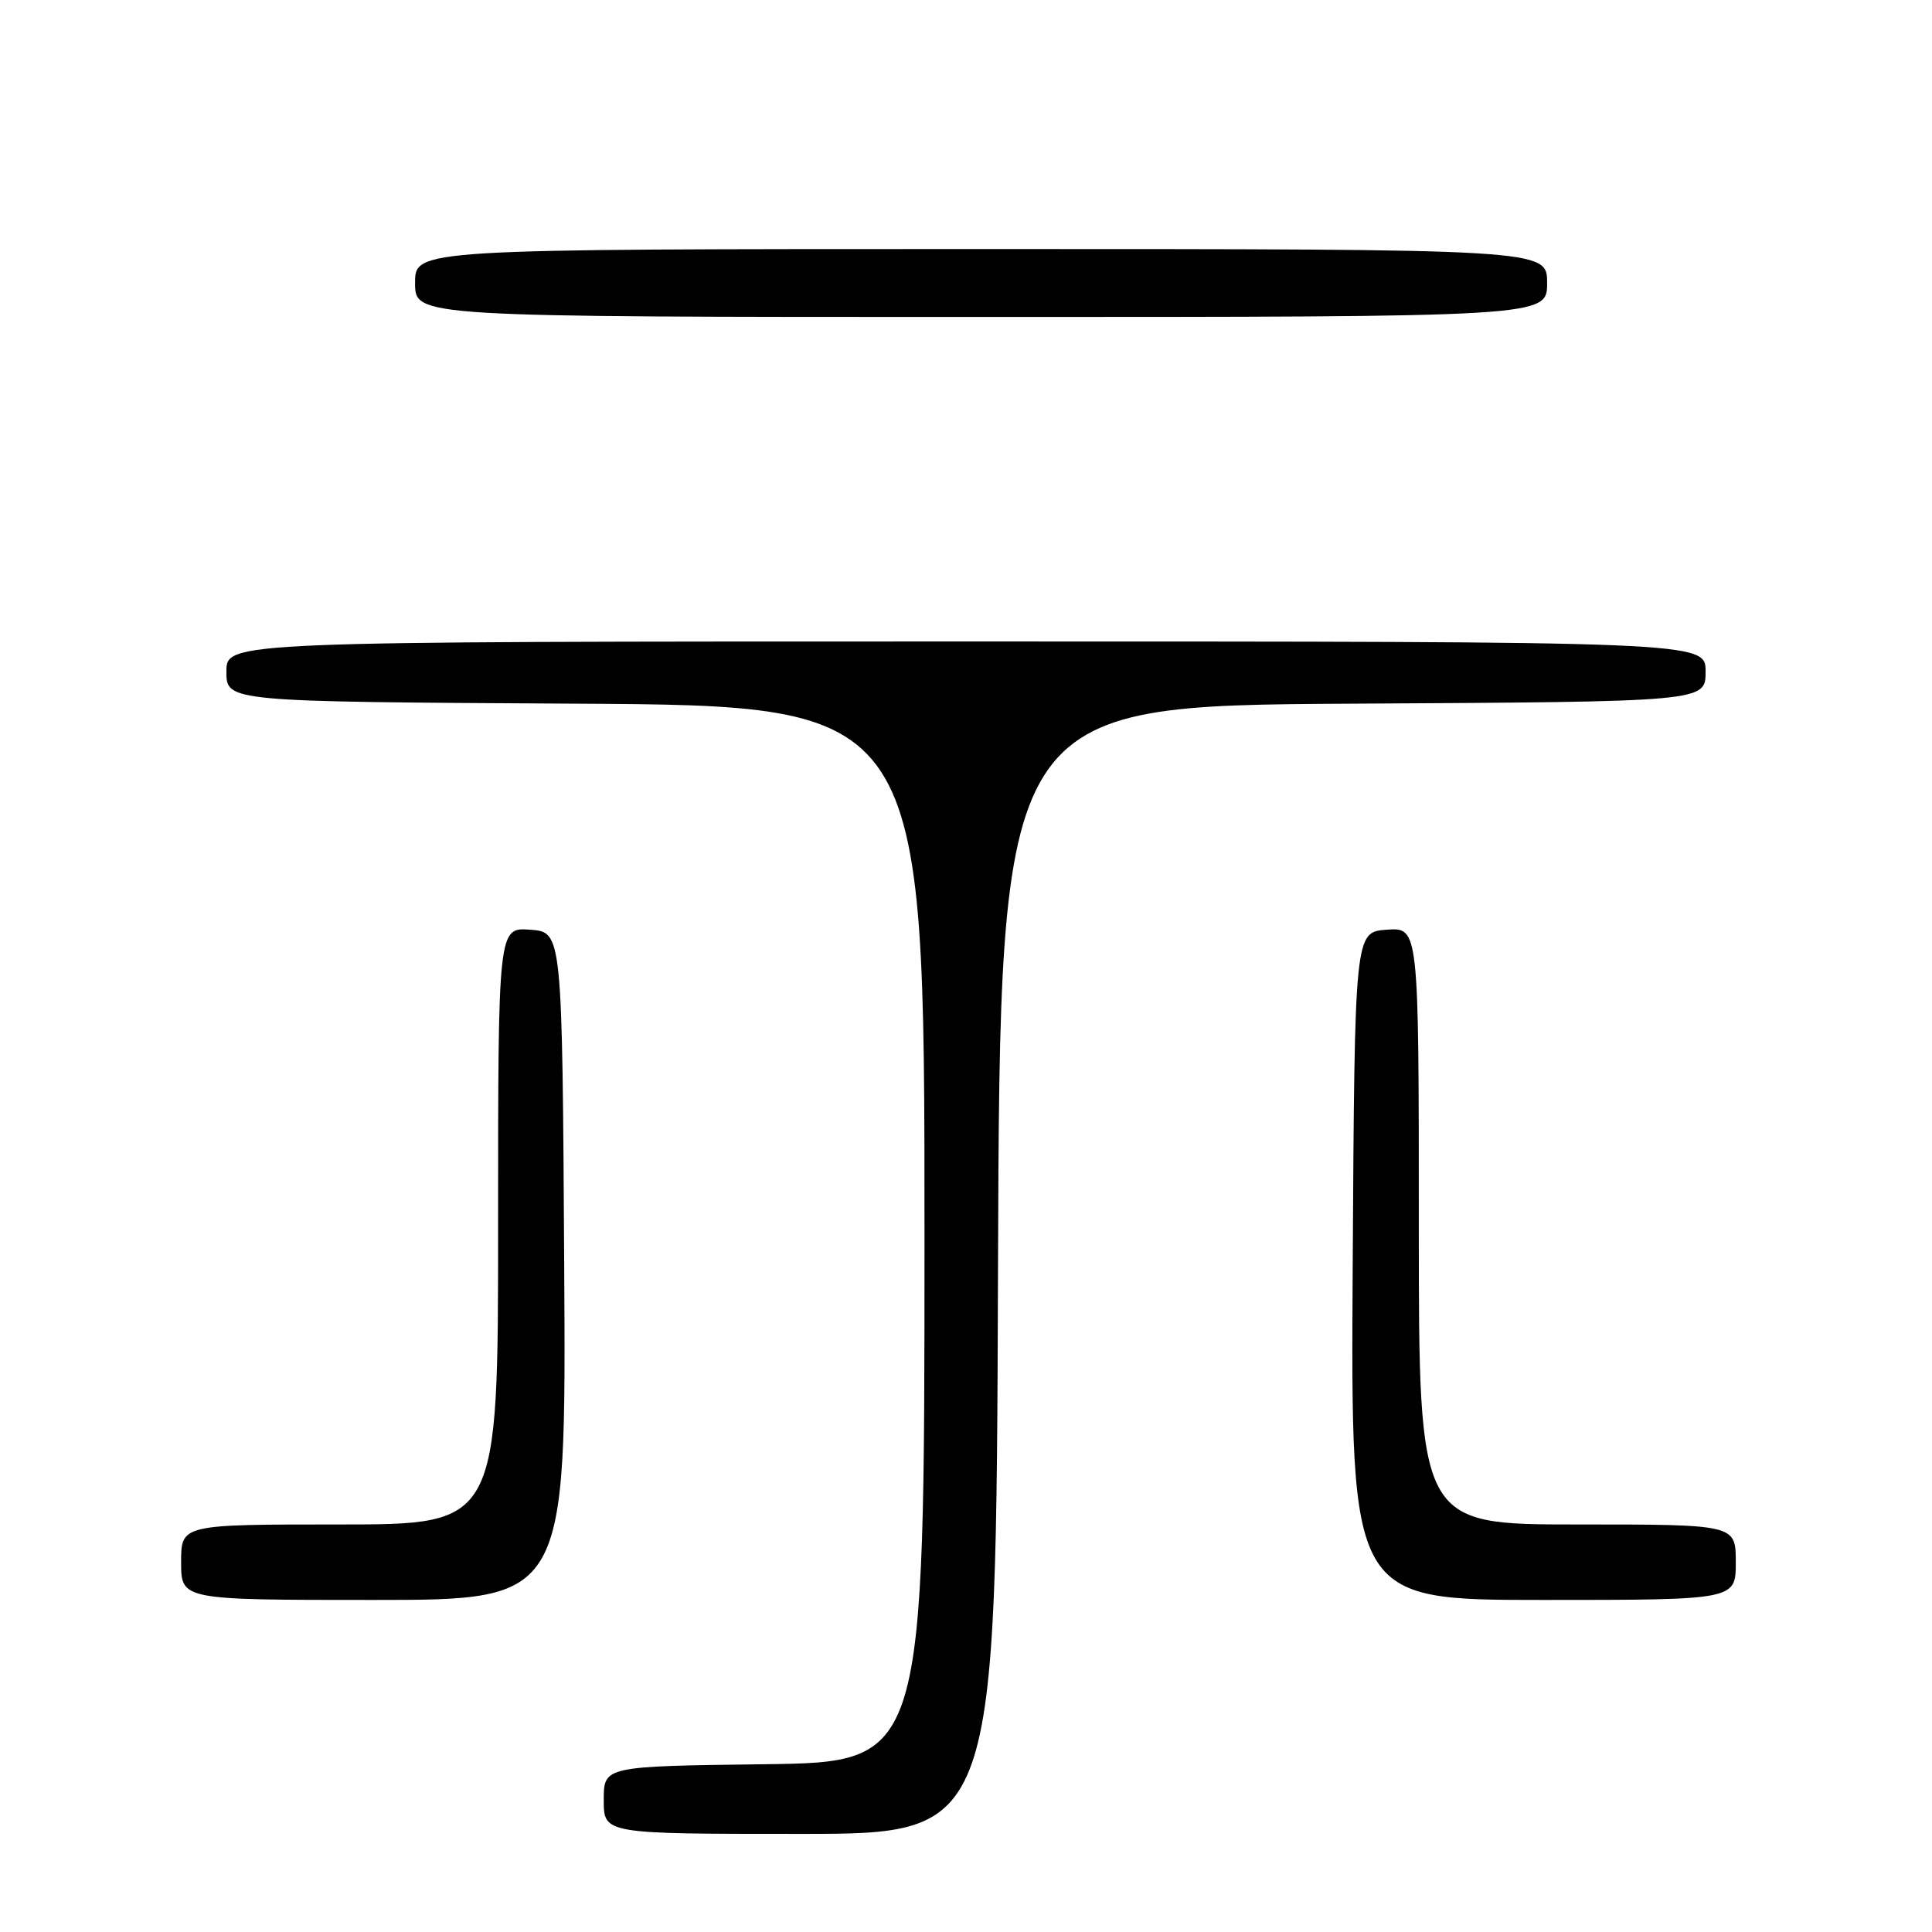<?xml version="1.0" encoding="UTF-8" standalone="no"?>
<!DOCTYPE svg PUBLIC "-//W3C//DTD SVG 1.1//EN" "http://www.w3.org/Graphics/SVG/1.1/DTD/svg11.dtd" >
<svg xmlns="http://www.w3.org/2000/svg" xmlns:xlink="http://www.w3.org/1999/xlink" version="1.1" viewBox="0 0 256 256">
 <g >
 <path fill="currentColor"
d=" M 132.24 168.25 C 132.50 93.50 132.50 93.50 179.25 93.24 C 226.00 92.98 226.00 92.98 226.00 88.99 C 226.00 85.00 226.00 85.00 128.00 85.00 C 30.00 85.00 30.00 85.00 30.00 88.99 C 30.00 92.98 30.00 92.98 76.25 93.24 C 122.50 93.50 122.50 93.50 122.50 163.50 C 122.50 233.50 122.50 233.50 101.25 233.77 C 80.00 234.04 80.00 234.04 80.00 238.52 C 80.00 243.00 80.00 243.00 105.99 243.00 C 131.99 243.00 131.99 243.00 132.24 168.25 Z  M 74.76 167.75 C 74.50 123.50 74.50 123.50 70.25 123.19 C 66.00 122.89 66.00 122.89 66.00 162.44 C 66.00 202.00 66.00 202.00 45.00 202.00 C 24.00 202.00 24.00 202.00 24.00 207.00 C 24.00 212.00 24.00 212.00 49.51 212.00 C 75.02 212.00 75.02 212.00 74.76 167.75 Z  M 230.00 207.00 C 230.00 202.00 230.00 202.00 209.00 202.00 C 188.00 202.00 188.00 202.00 188.00 162.44 C 188.00 122.89 188.00 122.89 183.75 123.19 C 179.50 123.50 179.50 123.50 179.24 167.75 C 178.98 212.00 178.98 212.00 204.49 212.00 C 230.00 212.00 230.00 212.00 230.00 207.00 Z  M 205.00 37.50 C 205.00 33.00 205.00 33.00 130.00 33.00 C 55.00 33.00 55.00 33.00 55.00 37.50 C 55.00 42.00 55.00 42.00 130.00 42.00 C 205.00 42.00 205.00 42.00 205.00 37.50 Z "/>
</g>
</svg>